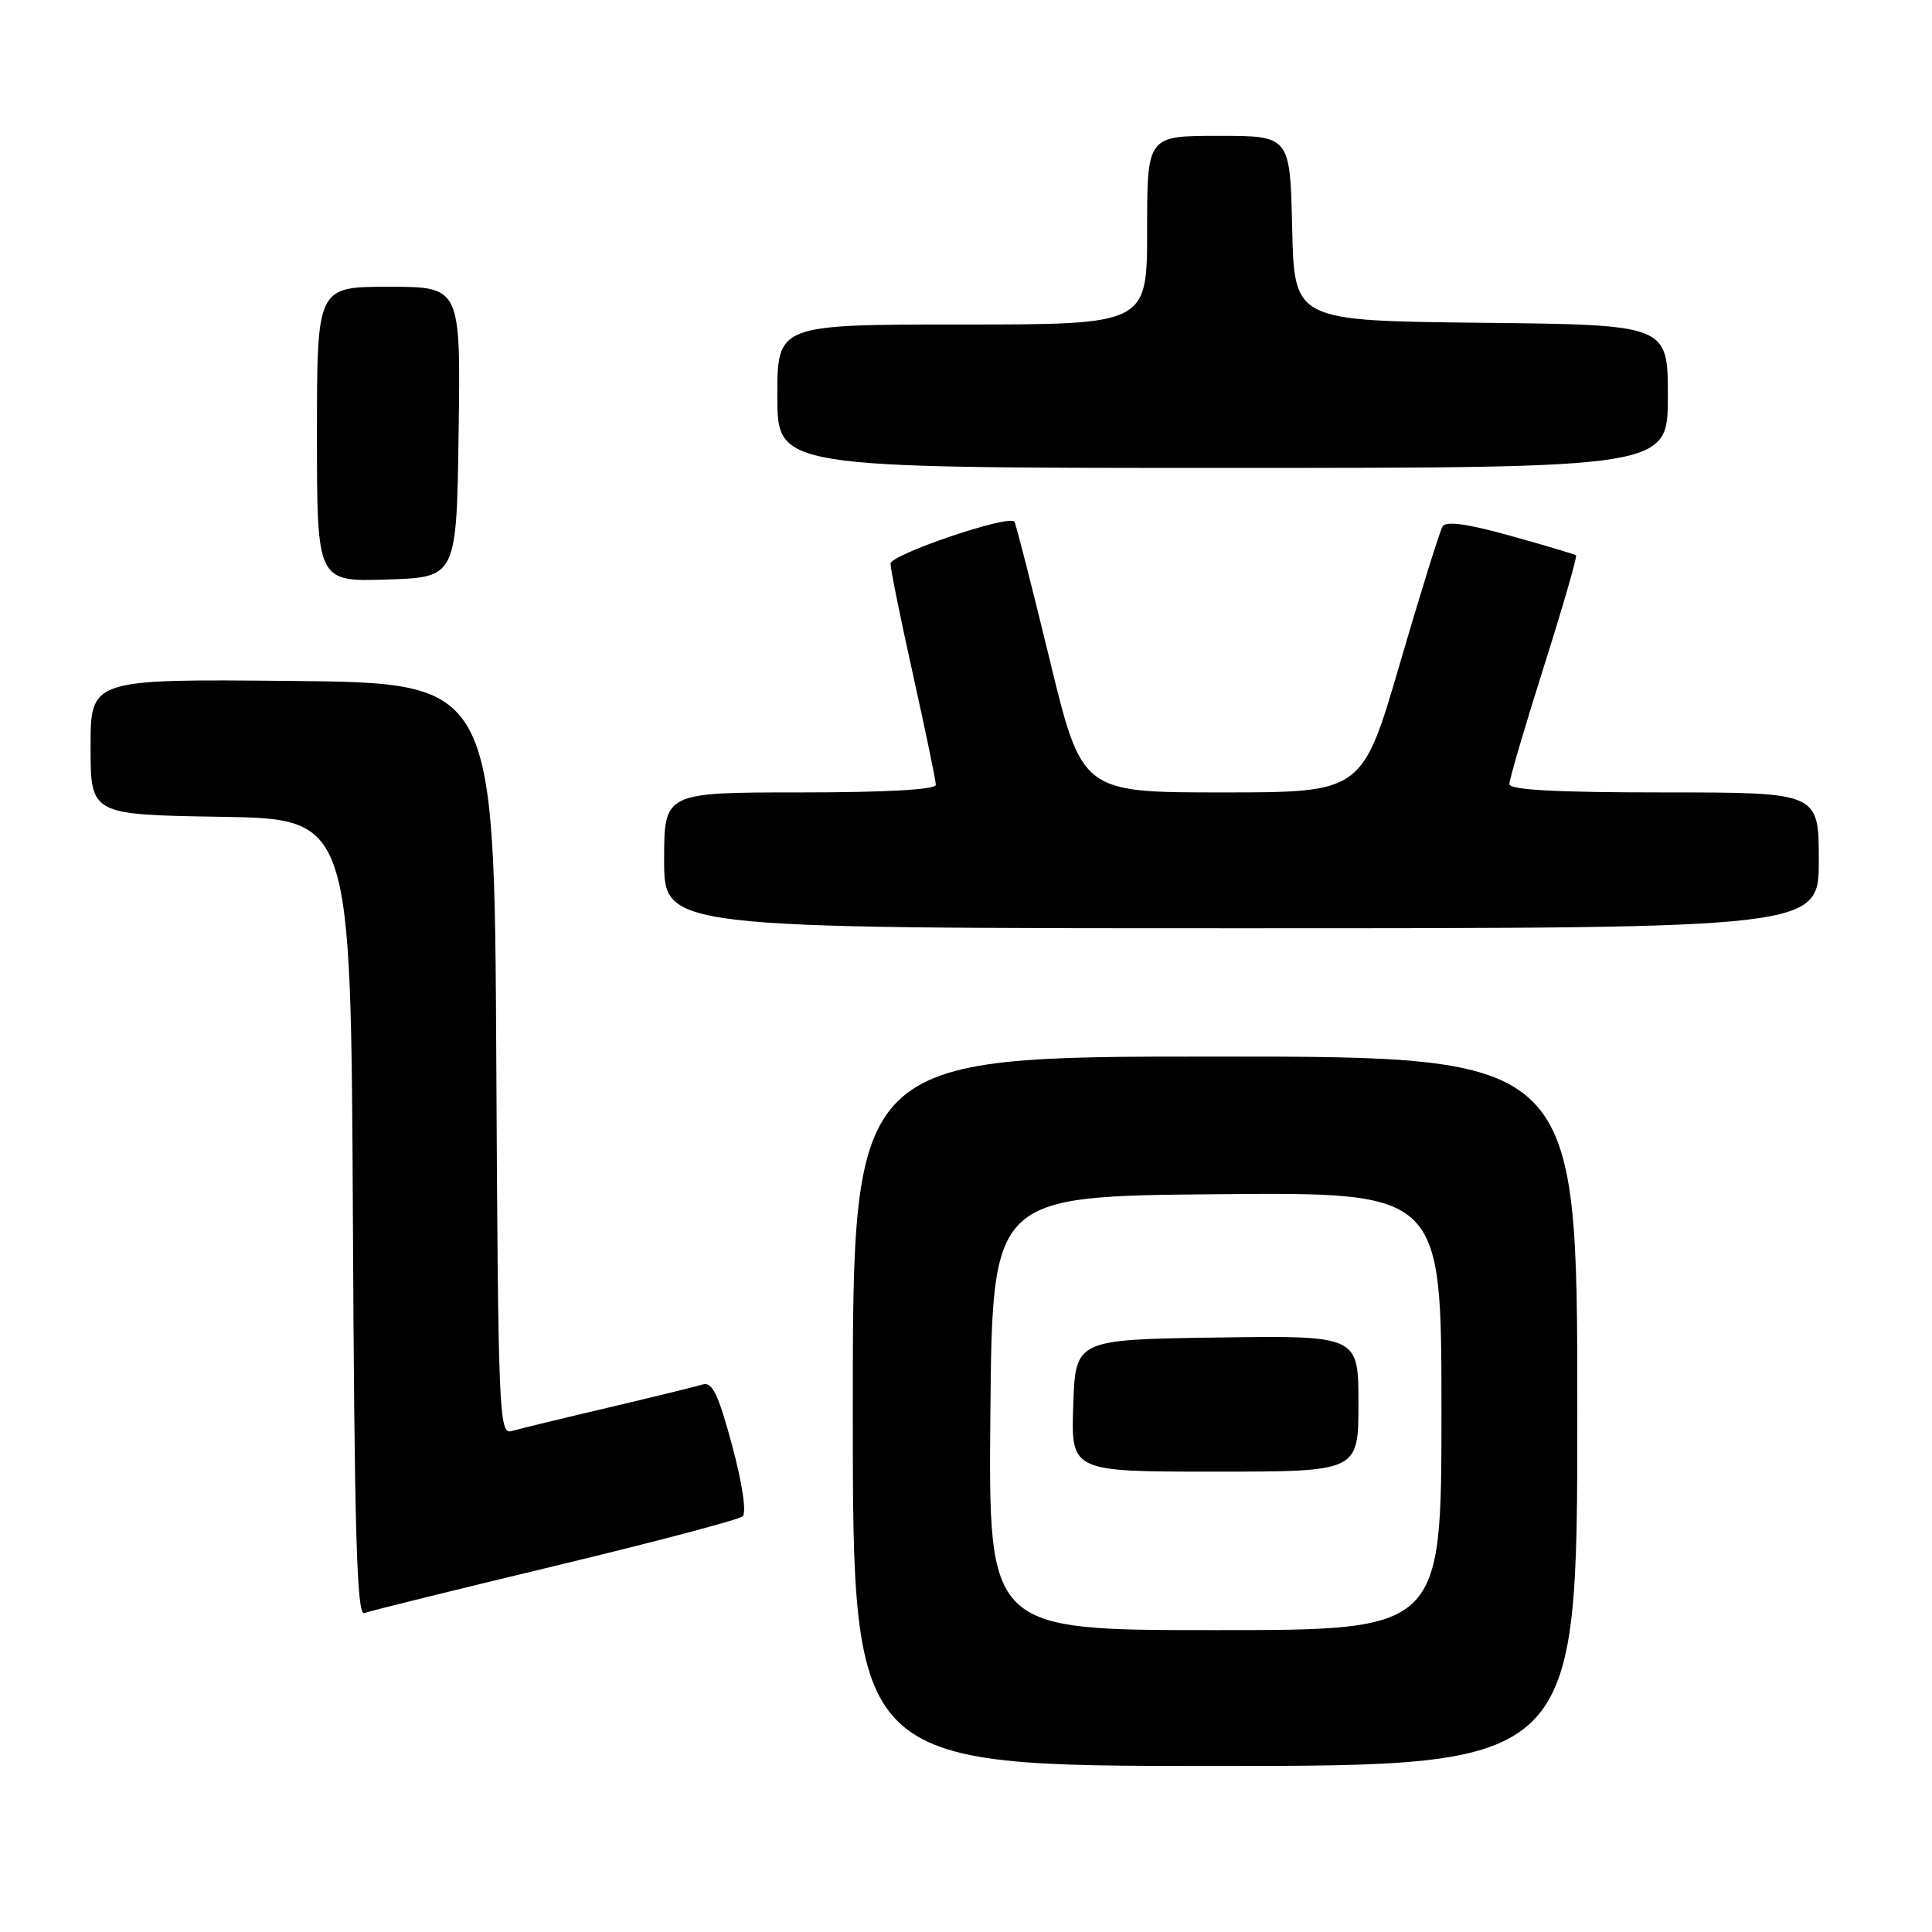<?xml version="1.0" encoding="UTF-8" standalone="no"?>
<!DOCTYPE svg PUBLIC "-//W3C//DTD SVG 1.1//EN" "http://www.w3.org/Graphics/SVG/1.1/DTD/svg11.dtd" >
<svg xmlns="http://www.w3.org/2000/svg" xmlns:xlink="http://www.w3.org/1999/xlink" version="1.1" viewBox="0 0 256 256">
 <g >
 <path fill="currentColor"
d=" M 209.00 187.00 C 209.00 140.00 209.00 140.00 161.00 140.00 C 113.00 140.00 113.00 140.00 113.00 187.00 C 113.00 234.00 113.00 234.00 161.00 234.00 C 209.00 234.00 209.00 234.00 209.00 187.00 Z  M 73.50 207.50 C 86.70 204.33 97.91 201.37 98.40 200.92 C 98.94 200.43 98.36 196.56 97.01 191.53 C 95.17 184.71 94.38 183.06 93.10 183.45 C 92.22 183.72 86.55 185.11 80.50 186.54 C 74.45 187.96 68.72 189.35 67.76 189.63 C 66.12 190.10 66.00 187.11 65.76 140.31 C 65.50 90.50 65.50 90.50 38.75 90.23 C 12.00 89.97 12.00 89.97 12.00 98.96 C 12.00 107.95 12.00 107.95 29.25 108.23 C 46.50 108.50 46.50 108.50 46.76 161.35 C 46.96 202.93 47.28 214.11 48.26 213.74 C 48.94 213.48 60.30 210.67 73.50 207.50 Z  M 241.00 114.00 C 241.00 105.00 241.00 105.00 220.50 105.00 C 206.11 105.00 200.00 104.67 200.00 103.89 C 200.00 103.27 202.06 96.26 204.58 88.30 C 207.10 80.34 209.01 73.72 208.83 73.58 C 208.65 73.44 204.75 72.28 200.16 71.00 C 194.39 69.39 191.61 69.01 191.15 69.76 C 190.78 70.36 188.23 78.54 185.49 87.93 C 180.51 105.00 180.51 105.00 161.93 105.00 C 143.35 105.00 143.35 105.00 139.05 87.25 C 136.68 77.49 134.59 69.33 134.41 69.12 C 133.58 68.18 118.00 73.48 118.00 74.69 C 118.00 75.42 119.35 82.08 121.00 89.50 C 122.65 96.92 124.00 103.44 124.00 103.99 C 124.00 104.63 117.42 105.00 106.00 105.00 C 88.00 105.00 88.00 105.00 88.00 114.00 C 88.00 123.00 88.00 123.00 164.50 123.00 C 241.00 123.00 241.00 123.00 241.00 114.00 Z  M 60.77 57.25 C 61.04 38.00 61.04 38.00 51.52 38.00 C 42.00 38.00 42.00 38.00 42.00 57.54 C 42.00 77.08 42.00 77.08 51.25 76.79 C 60.50 76.50 60.50 76.50 60.77 57.25 Z  M 221.00 52.52 C 221.00 43.03 221.00 43.03 196.25 42.77 C 171.50 42.50 171.50 42.50 171.22 30.25 C 170.94 18.00 170.94 18.00 161.47 18.00 C 152.00 18.00 152.00 18.00 152.00 30.50 C 152.00 43.00 152.00 43.00 127.50 43.00 C 103.00 43.00 103.00 43.00 103.00 52.50 C 103.00 62.00 103.00 62.00 162.00 62.00 C 221.00 62.00 221.00 62.00 221.00 52.52 Z  M 131.23 187.25 C 131.50 158.50 131.50 158.50 161.25 158.24 C 191.00 157.97 191.00 157.97 191.00 186.99 C 191.00 216.00 191.00 216.00 160.98 216.00 C 130.97 216.00 130.97 216.00 131.23 187.25 Z  M 180.00 185.98 C 180.00 176.96 180.00 176.96 161.25 177.23 C 142.50 177.50 142.50 177.50 142.21 186.25 C 141.92 195.00 141.92 195.00 160.96 195.00 C 180.00 195.00 180.00 195.00 180.00 185.98 Z "/>
</g>
</svg>